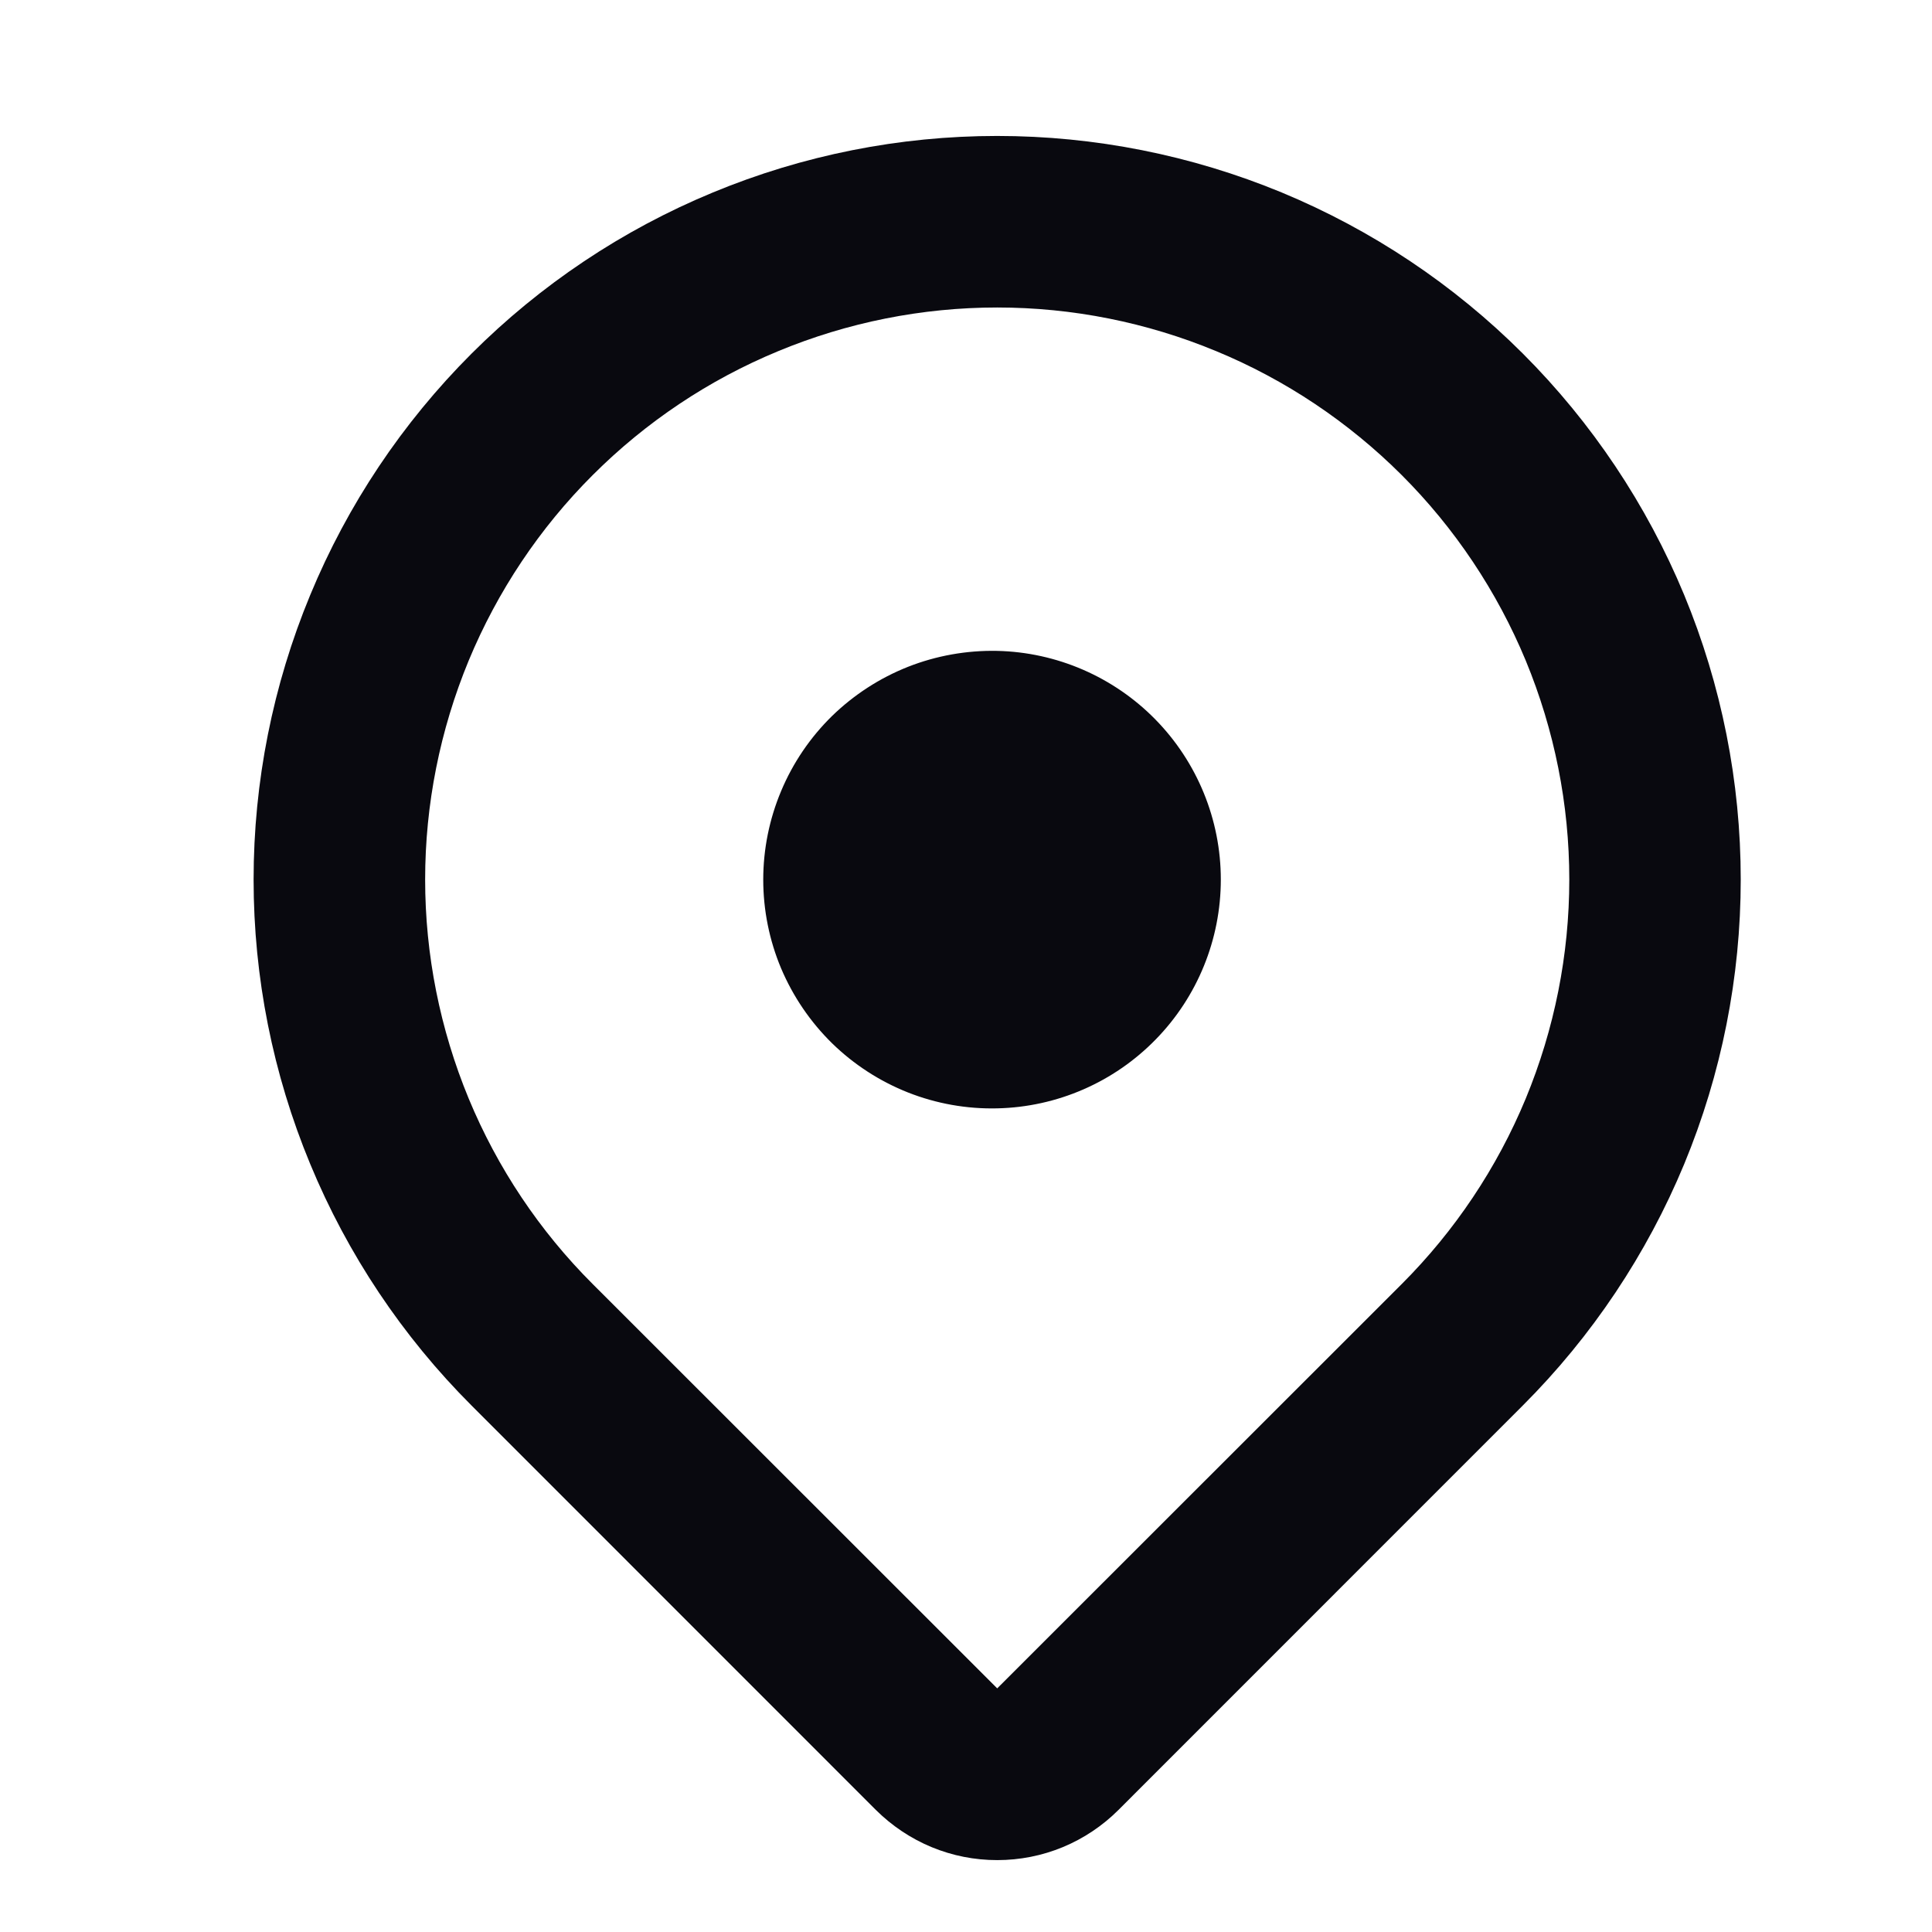 <svg width="19" height="19" viewBox="0 0 19 19" fill="none" xmlns="http://www.w3.org/2000/svg">
<g id="octicon:location-16" clip-path="url(#clip0_4802_3678)">
<path id="Vector" d="M14.977 13.821L11 17.799C10.844 17.955 10.658 18.08 10.453 18.165C10.248 18.25 10.028 18.293 9.807 18.293C9.585 18.293 9.366 18.25 9.161 18.165C8.956 18.08 8.77 17.955 8.613 17.799L4.636 13.821C3.957 13.142 3.418 12.335 3.051 11.448C2.683 10.561 2.494 9.61 2.494 8.65C2.494 7.69 2.683 6.739 3.051 5.851C3.418 4.964 3.957 4.158 4.636 3.479C5.315 2.8 6.121 2.261 7.008 1.894C7.895 1.526 8.846 1.337 9.806 1.337C10.767 1.337 11.717 1.526 12.605 1.893C13.492 2.261 14.298 2.799 14.977 3.478C15.656 4.157 16.195 4.964 16.563 5.851C16.93 6.738 17.119 7.689 17.119 8.649C17.119 9.61 16.93 10.561 16.563 11.448C16.195 12.335 15.656 13.142 14.977 13.821ZM13.785 4.672C13.262 4.15 12.642 3.735 11.96 3.453C11.277 3.17 10.546 3.024 9.807 3.024C9.068 3.024 8.336 3.17 7.654 3.453C6.971 3.735 6.351 4.15 5.829 4.672C5.306 5.194 4.892 5.815 4.609 6.497C4.327 7.18 4.181 7.911 4.181 8.65C4.181 9.389 4.327 10.12 4.609 10.803C4.892 11.486 5.306 12.106 5.829 12.628L9.807 16.604L13.785 12.628C14.307 12.106 14.722 11.486 15.005 10.803C15.287 10.12 15.433 9.389 15.433 8.65C15.433 7.911 15.287 7.18 15.005 6.497C14.722 5.815 14.307 5.194 13.785 4.672ZM9.807 10.9C9.507 10.907 9.209 10.854 8.93 10.744C8.652 10.634 8.397 10.469 8.183 10.26C7.969 10.05 7.799 9.8 7.682 9.524C7.566 9.248 7.506 8.951 7.506 8.651C7.506 8.351 7.566 8.055 7.682 7.779C7.798 7.502 7.968 7.252 8.182 7.042C8.397 6.833 8.651 6.668 8.929 6.558C9.208 6.448 9.506 6.395 9.806 6.401C10.393 6.414 10.953 6.657 11.364 7.077C11.775 7.497 12.006 8.062 12.006 8.65C12.006 9.238 11.776 9.803 11.365 10.223C10.954 10.644 10.395 10.887 9.807 10.9Z" fill="#09090F"/>
</g>
<defs>
<clipPath id="clip0_4802_3678">
<rect width="18" height="18" fill="white" transform="translate(0.807 0.775)"/>
</clipPath>
</defs>
</svg>
